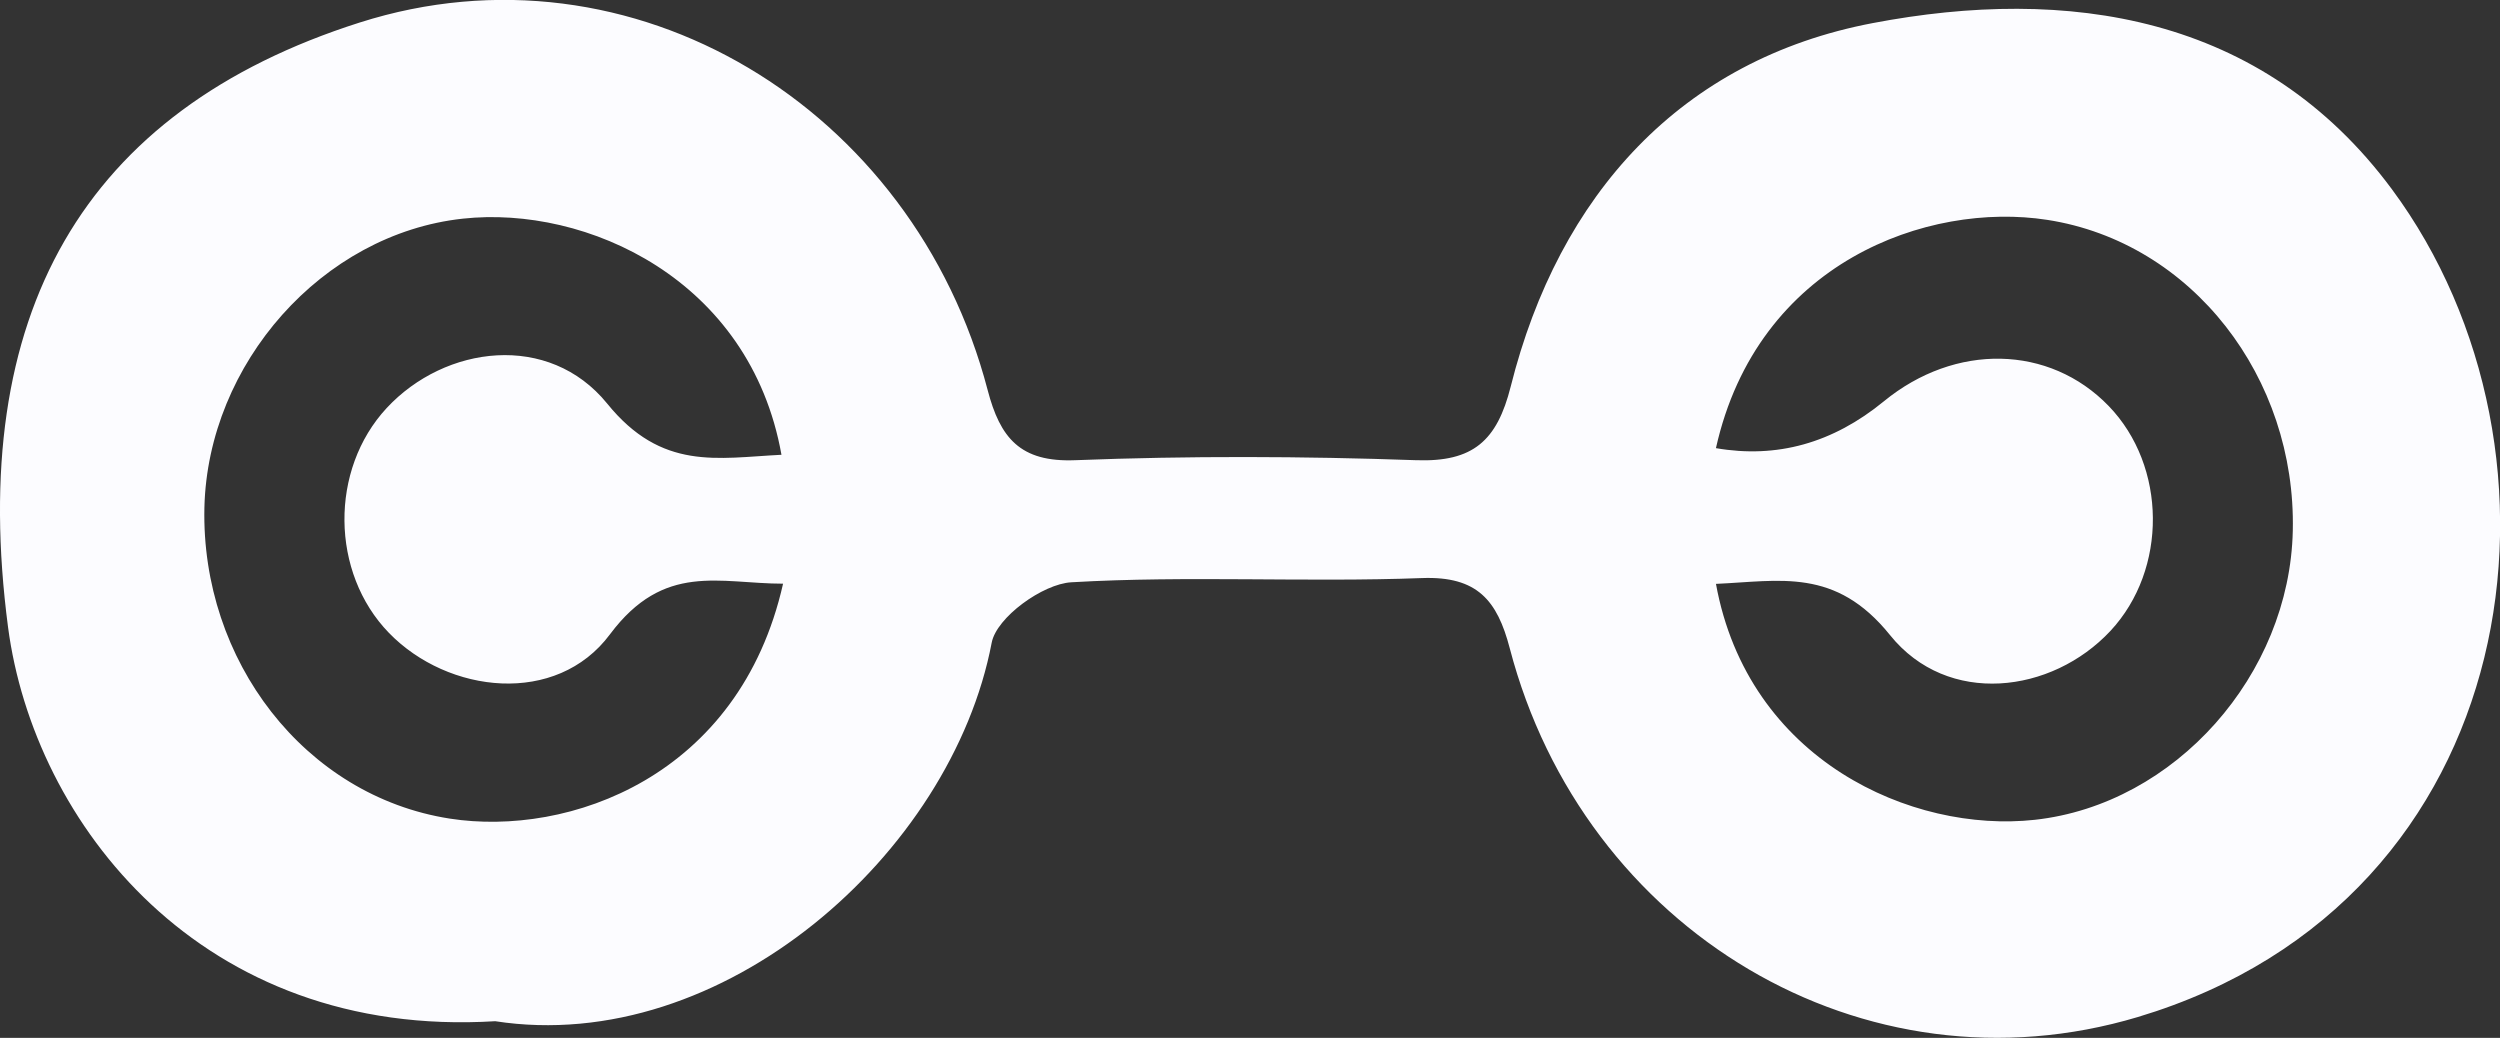 <?xml version="1.0" encoding="UTF-8"?><svg id="Layer_1" xmlns="http://www.w3.org/2000/svg" viewBox="0 0 124.51 51.69"><rect x="0" y="0" width="124.51" height="51.69" fill="#333333" stroke="none"/><defs><style>.cls-1{fill:#fcfcff;}</style></defs><path class="cls-1" d="m24.67,50.86C10.03,51.76,1.68,40.98.4,31.23-1.64,15.69,4.1,5.52,17.92,1.12c13.57-4.32,27.59,4.23,31.27,18.31.62,2.37,1.61,3.6,4.36,3.49,5.65-.22,11.32-.2,16.98,0,2.84.1,4.03-.97,4.71-3.67,2.4-9.57,8.51-16.29,18.03-18.1,9.65-1.84,19.39-.46,25.86,8.28,9.7,13.1,6.77,35.39-12.65,41.22-13.64,4.09-27.61-4.29-31.29-18.37-.62-2.37-1.61-3.59-4.36-3.49-5.82.22-11.66-.13-17.47.21-1.43.08-3.73,1.75-3.97,3.01-2,10.51-13.42,20.6-24.73,18.85Zm60.79-21.79c1.6,8.8,9.77,12.43,15.88,11.76,7-.77,12.7-7.23,12.85-14.4.17-7.61-5-14.36-12.23-15.48-5.93-.92-14.43,2.1-16.5,11.37q4.55.79,8.36-2.33c3.56-2.92,8.25-2.82,11.2.23,2.9,3,2.94,8.14.09,11.2-2.92,3.13-8.11,3.78-10.98.21-2.72-3.38-5.48-2.69-8.68-2.55Zm-46.45,0c-3.18,0-5.93-1.09-8.63,2.52-2.66,3.58-8.06,2.97-11.01-.07-2.91-3-2.96-8.13-.11-11.2,2.91-3.13,8.08-3.79,10.98-.22,2.72,3.36,5.48,2.71,8.68,2.55-1.56-8.75-9.73-12.43-15.87-11.76-7,.76-12.7,7.22-12.87,14.39-.17,7.61,4.99,14.36,12.22,15.49,5.91.92,14.43-2.07,16.6-11.7Z"/></svg>